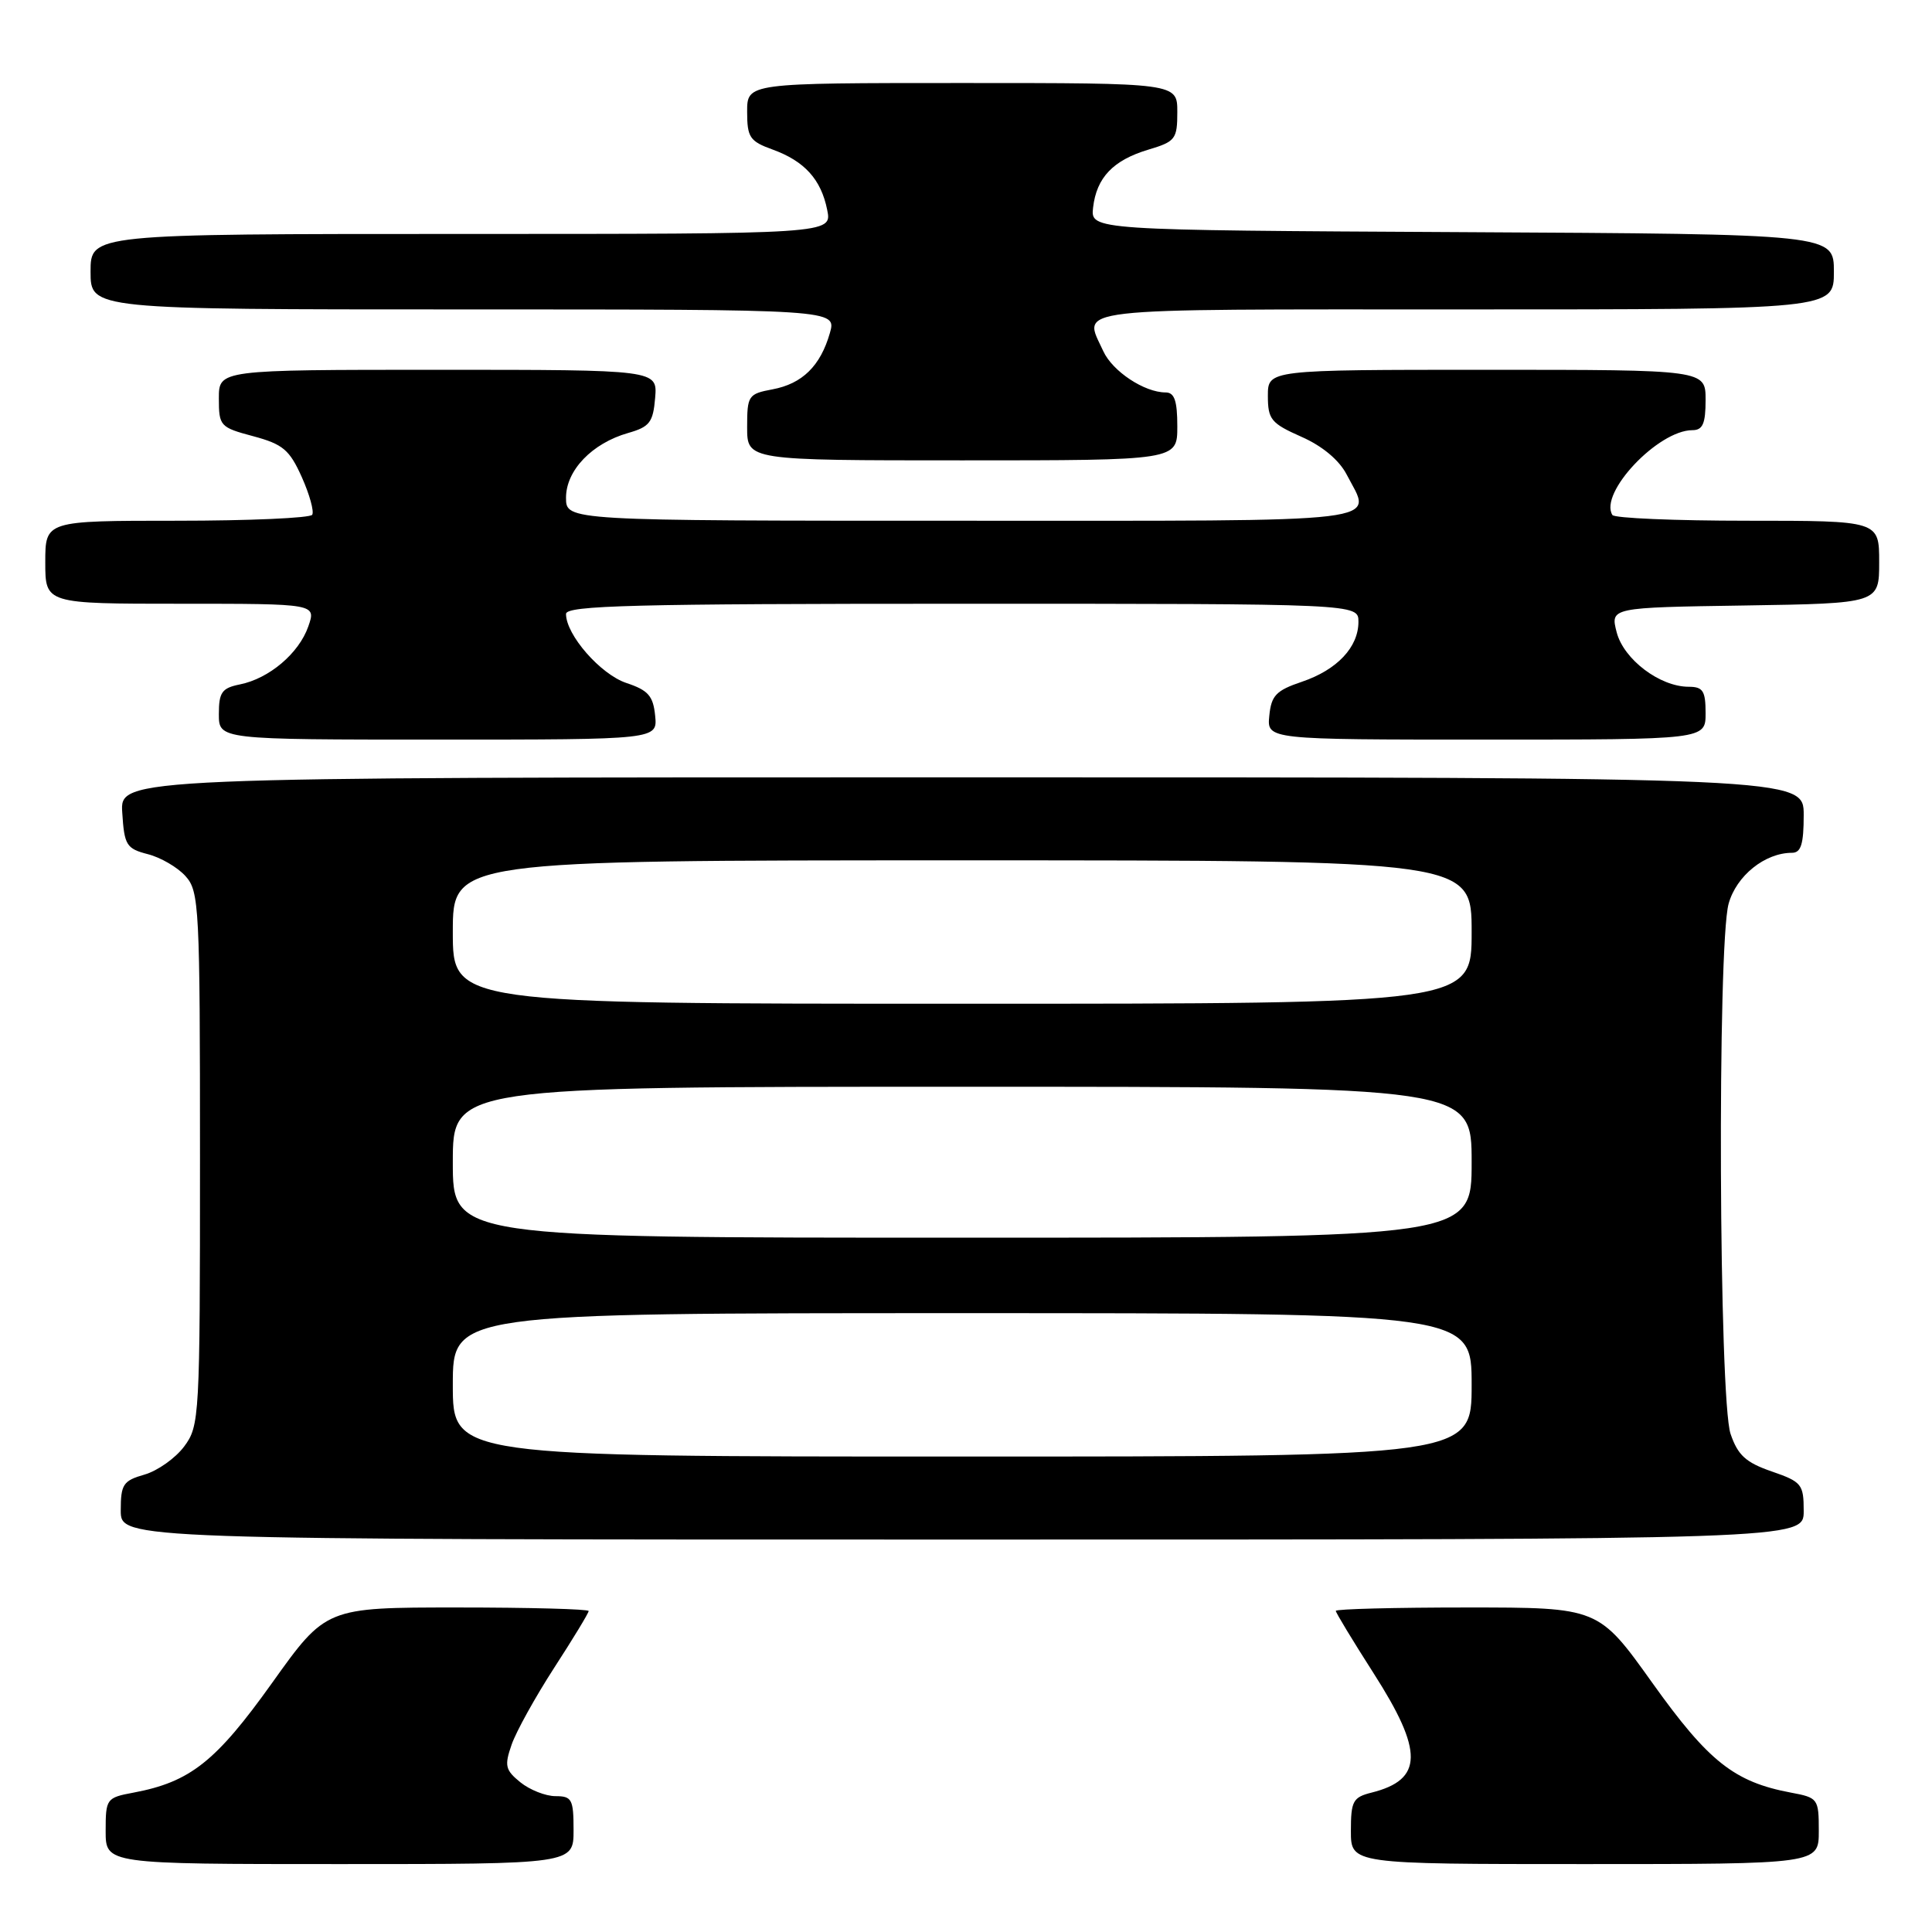 <?xml version="1.0" encoding="UTF-8" standalone="no"?>
<!DOCTYPE svg PUBLIC "-//W3C//DTD SVG 1.1//EN" "http://www.w3.org/Graphics/SVG/1.1/DTD/svg11.dtd" >
<svg xmlns="http://www.w3.org/2000/svg" xmlns:xlink="http://www.w3.org/1999/xlink" version="1.1" viewBox="0 0 256 256">
 <g >
 <path fill="currentColor"
d=" M 76.00 242.50 C 76.00 238.42 75.78 238.00 73.61 238.00 C 72.30 238.00 70.20 237.17 68.96 236.17 C 66.95 234.54 66.82 233.97 67.79 231.18 C 68.39 229.44 70.94 224.85 73.44 220.98 C 75.95 217.11 78.00 213.73 78.00 213.47 C 78.00 213.21 70.17 213.00 60.59 213.00 C 43.19 213.00 43.19 213.00 36.05 223.00 C 28.61 233.42 25.20 236.12 17.70 237.53 C 14.10 238.20 14.00 238.34 14.00 242.61 C 14.00 247.00 14.00 247.00 45.00 247.00 C 76.00 247.00 76.00 247.00 76.00 242.50 Z  M 241.00 242.61 C 241.00 238.34 240.90 238.20 237.30 237.53 C 229.80 236.12 226.39 233.42 218.95 223.00 C 211.81 213.00 211.81 213.00 194.41 213.00 C 184.83 213.00 177.00 213.20 177.00 213.45 C 177.00 213.69 179.25 217.40 182.00 221.70 C 188.65 232.08 188.59 235.81 181.74 237.53 C 179.27 238.15 179.00 238.65 179.00 242.61 C 179.00 247.00 179.00 247.00 210.00 247.00 C 241.00 247.00 241.00 247.00 241.00 242.61 Z  M 239.00 200.22 C 239.00 196.67 238.74 196.35 234.75 194.97 C 231.33 193.79 230.27 192.82 229.31 190.00 C 227.76 185.47 227.54 125.19 229.05 119.75 C 230.08 116.04 233.86 113.00 237.45 113.00 C 238.64 113.00 239.00 111.85 239.00 108.00 C 239.00 103.00 239.00 103.00 127.45 103.00 C 15.89 103.00 15.89 103.00 16.20 107.69 C 16.47 111.99 16.75 112.45 19.58 113.18 C 21.28 113.61 23.53 114.92 24.58 116.09 C 26.40 118.10 26.50 120.11 26.50 153.53 C 26.50 187.86 26.44 188.93 24.40 191.67 C 23.24 193.22 20.88 194.89 19.15 195.39 C 16.32 196.20 16.00 196.68 16.00 200.14 C 16.00 204.00 16.00 204.00 127.50 204.00 C 239.00 204.00 239.00 204.00 239.00 200.22 Z  M 86.81 94.83 C 86.55 92.21 85.89 91.46 83.00 90.50 C 79.58 89.36 75.00 84.13 75.00 81.35 C 75.00 80.23 84.05 80.00 127.50 80.00 C 180.00 80.00 180.00 80.00 180.00 82.39 C 180.00 85.76 177.17 88.76 172.50 90.34 C 169.09 91.49 168.45 92.16 168.19 94.84 C 167.87 98.00 167.87 98.00 196.94 98.00 C 226.00 98.00 226.00 98.00 226.00 94.50 C 226.00 91.54 225.65 91.00 223.75 91.00 C 219.93 90.99 215.16 87.38 214.22 83.79 C 213.37 80.50 213.37 80.50 231.19 80.23 C 249.00 79.95 249.00 79.95 249.00 74.48 C 249.00 69.00 249.00 69.00 231.56 69.00 C 221.97 69.00 213.91 68.66 213.65 68.24 C 211.85 65.33 219.70 57.01 224.25 57.00 C 225.62 57.00 226.00 56.14 226.00 53.00 C 226.00 49.00 226.00 49.00 197.00 49.00 C 168.00 49.00 168.00 49.00 168.00 52.45 C 168.00 55.58 168.42 56.09 172.43 57.87 C 175.21 59.09 177.44 60.96 178.43 62.86 C 181.82 69.43 185.38 69.00 127.50 69.00 C 75.00 69.00 75.00 69.00 75.00 65.95 C 75.00 62.33 78.45 58.73 83.24 57.37 C 86.08 56.56 86.54 55.96 86.81 52.72 C 87.12 49.00 87.12 49.00 58.06 49.00 C 29.00 49.00 29.00 49.00 29.00 52.79 C 29.00 56.45 29.16 56.63 33.55 57.80 C 37.49 58.86 38.36 59.59 39.99 63.22 C 41.02 65.52 41.64 67.77 41.37 68.21 C 41.10 68.64 33.03 69.00 23.44 69.00 C 6.00 69.00 6.00 69.00 6.00 74.50 C 6.00 80.00 6.00 80.00 23.95 80.00 C 41.90 80.00 41.90 80.00 40.85 83.01 C 39.61 86.57 35.65 89.92 31.78 90.69 C 29.40 91.17 29.00 91.74 29.00 94.62 C 29.00 98.00 29.00 98.00 58.06 98.00 C 87.13 98.00 87.13 98.00 86.81 94.83 Z  M 156.00 56.50 C 156.00 53.10 155.62 52.00 154.45 52.00 C 151.64 52.00 147.41 49.20 146.19 46.53 C 143.52 40.67 140.65 41.00 194.00 41.00 C 243.00 41.00 243.00 41.00 243.00 36.01 C 243.00 31.02 243.00 31.02 193.75 30.76 C 144.50 30.50 144.50 30.50 144.84 27.50 C 145.30 23.53 147.49 21.23 152.16 19.83 C 155.75 18.76 156.00 18.43 156.00 14.84 C 156.00 11.00 156.00 11.00 127.50 11.00 C 99.00 11.00 99.00 11.00 99.00 14.80 C 99.00 18.20 99.35 18.72 102.36 19.81 C 106.61 21.35 108.80 23.77 109.61 27.82 C 110.25 31.00 110.25 31.00 61.12 31.00 C 12.00 31.00 12.00 31.00 12.00 36.00 C 12.00 41.00 12.00 41.00 61.43 41.00 C 110.86 41.00 110.86 41.00 109.96 44.14 C 108.71 48.49 106.31 50.85 102.36 51.59 C 99.15 52.19 99.00 52.42 99.00 56.61 C 99.00 61.00 99.00 61.00 127.50 61.00 C 156.00 61.00 156.00 61.00 156.00 56.50 Z  M 60.00 183.50 C 60.00 174.00 60.00 174.00 127.50 174.00 C 195.00 174.00 195.00 174.00 195.00 183.50 C 195.00 193.00 195.00 193.00 127.50 193.00 C 60.00 193.00 60.00 193.00 60.00 183.50 Z  M 60.00 154.00 C 60.00 144.00 60.00 144.00 127.50 144.00 C 195.00 144.00 195.00 144.00 195.00 154.00 C 195.00 164.00 195.00 164.00 127.50 164.00 C 60.00 164.00 60.00 164.00 60.00 154.00 Z  M 60.00 123.50 C 60.00 114.00 60.00 114.00 127.50 114.00 C 195.00 114.00 195.00 114.00 195.00 123.50 C 195.00 133.00 195.00 133.00 127.50 133.00 C 60.00 133.00 60.00 133.00 60.00 123.50 Z "/>
</g>
</svg>